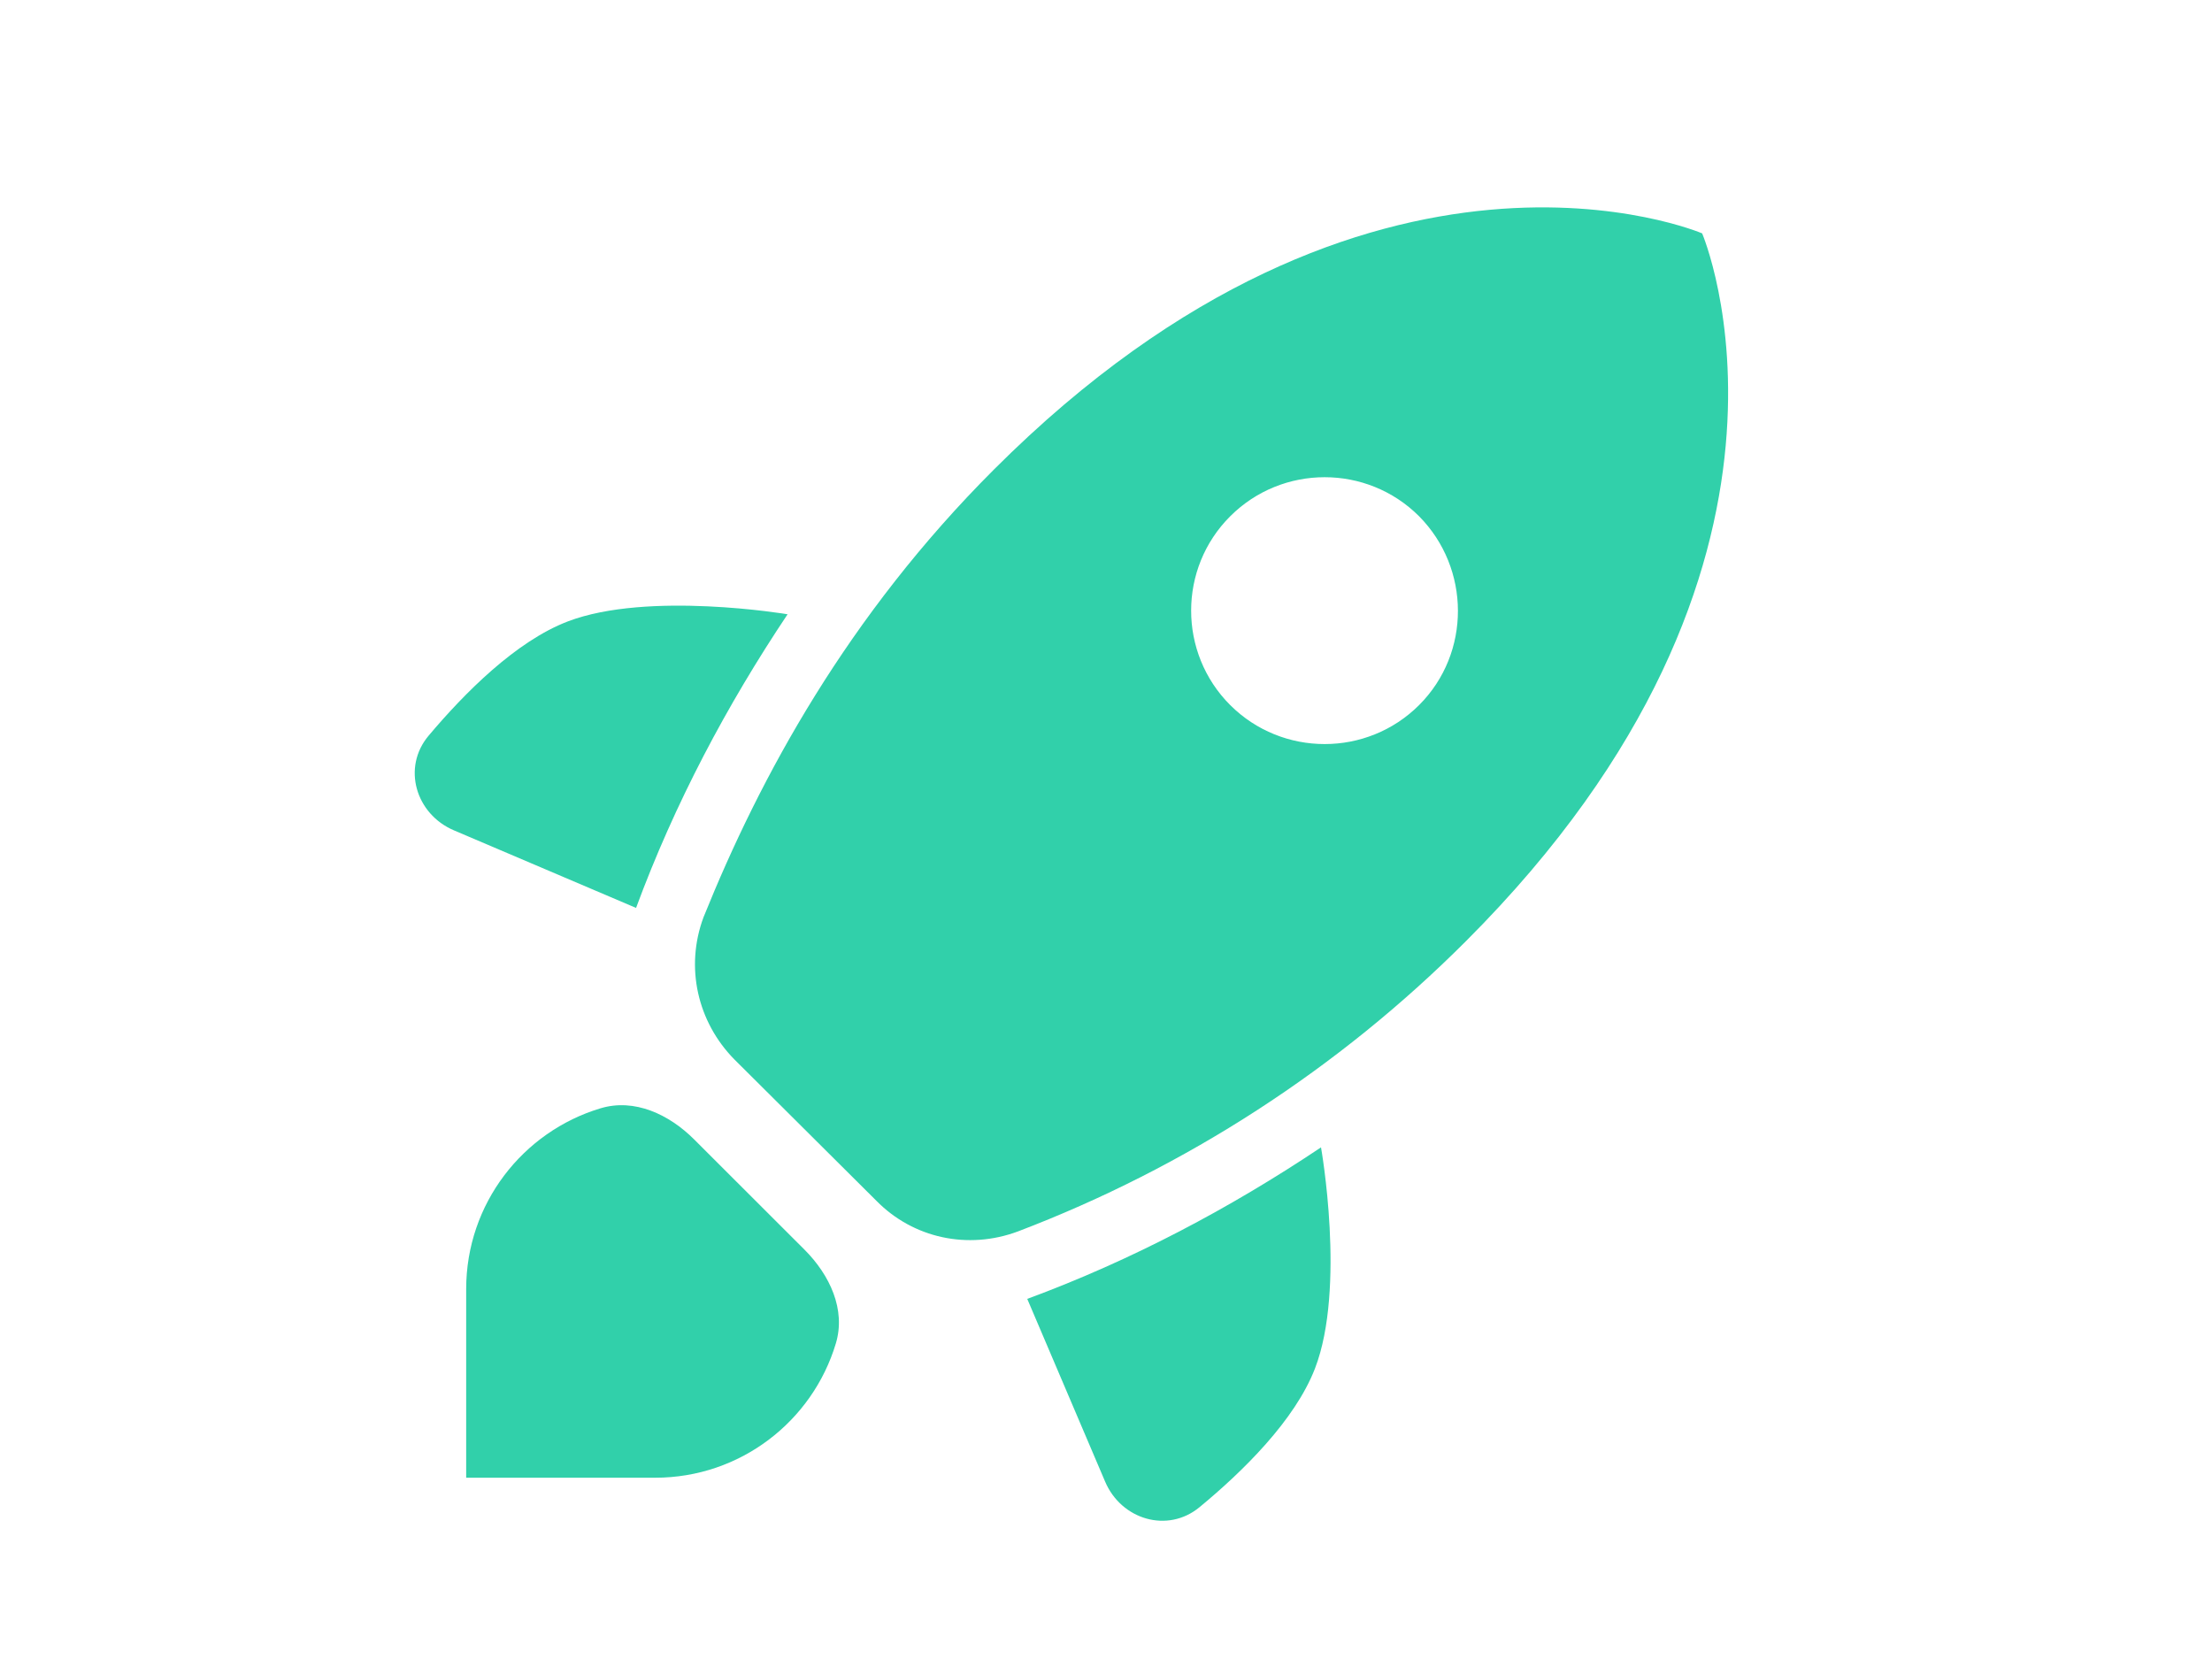 <svg viewBox="0 0 15 15" fill="#31D0AA" color="text" width="20px" xmlns="http://www.w3.org/2000/svg" class="sc-4ba21b47-0 IIbzK"><path d="M8.346 13.627C8.057 13.866 7.638 13.74 7.492 13.396L6.788 11.744C7.736 11.394 8.623 10.923 9.444 10.374C9.444 10.374 9.67 11.644 9.39 12.372C9.209 12.842 8.735 13.306 8.346 13.627ZM3.251 8.209L1.605 7.508C1.258 7.361 1.133 6.938 1.376 6.651C1.7 6.266 2.165 5.798 2.633 5.619C3.359 5.341 4.621 5.554 4.621 5.554C4.072 6.375 3.601 7.262 3.251 8.209ZM12.89 2.11C12.89 2.11 9.903 0.83 6.487 4.245C5.165 5.566 4.374 7.02 3.861 8.293C3.692 8.746 3.807 9.24 4.139 9.578L5.424 10.857C5.756 11.195 6.251 11.303 6.704 11.134C8.224 10.555 9.604 9.661 10.754 8.51C14.17 5.096 12.89 2.11 12.89 2.11ZM8.623 6.375C8.152 5.904 8.152 5.138 8.623 4.668C9.094 4.197 9.86 4.197 10.331 4.668C10.796 5.138 10.802 5.904 10.331 6.375C9.86 6.845 9.094 6.845 8.623 6.375Z"></path><path d="M3.776 10.302C3.55 10.076 3.236 9.928 2.929 10.021C2.227 10.232 1.715 10.884 1.715 11.655L1.715 13.361H3.423C4.194 13.361 4.846 12.85 5.057 12.148C5.15 11.841 5.002 11.528 4.776 11.301L3.776 10.302Z"></path></svg>